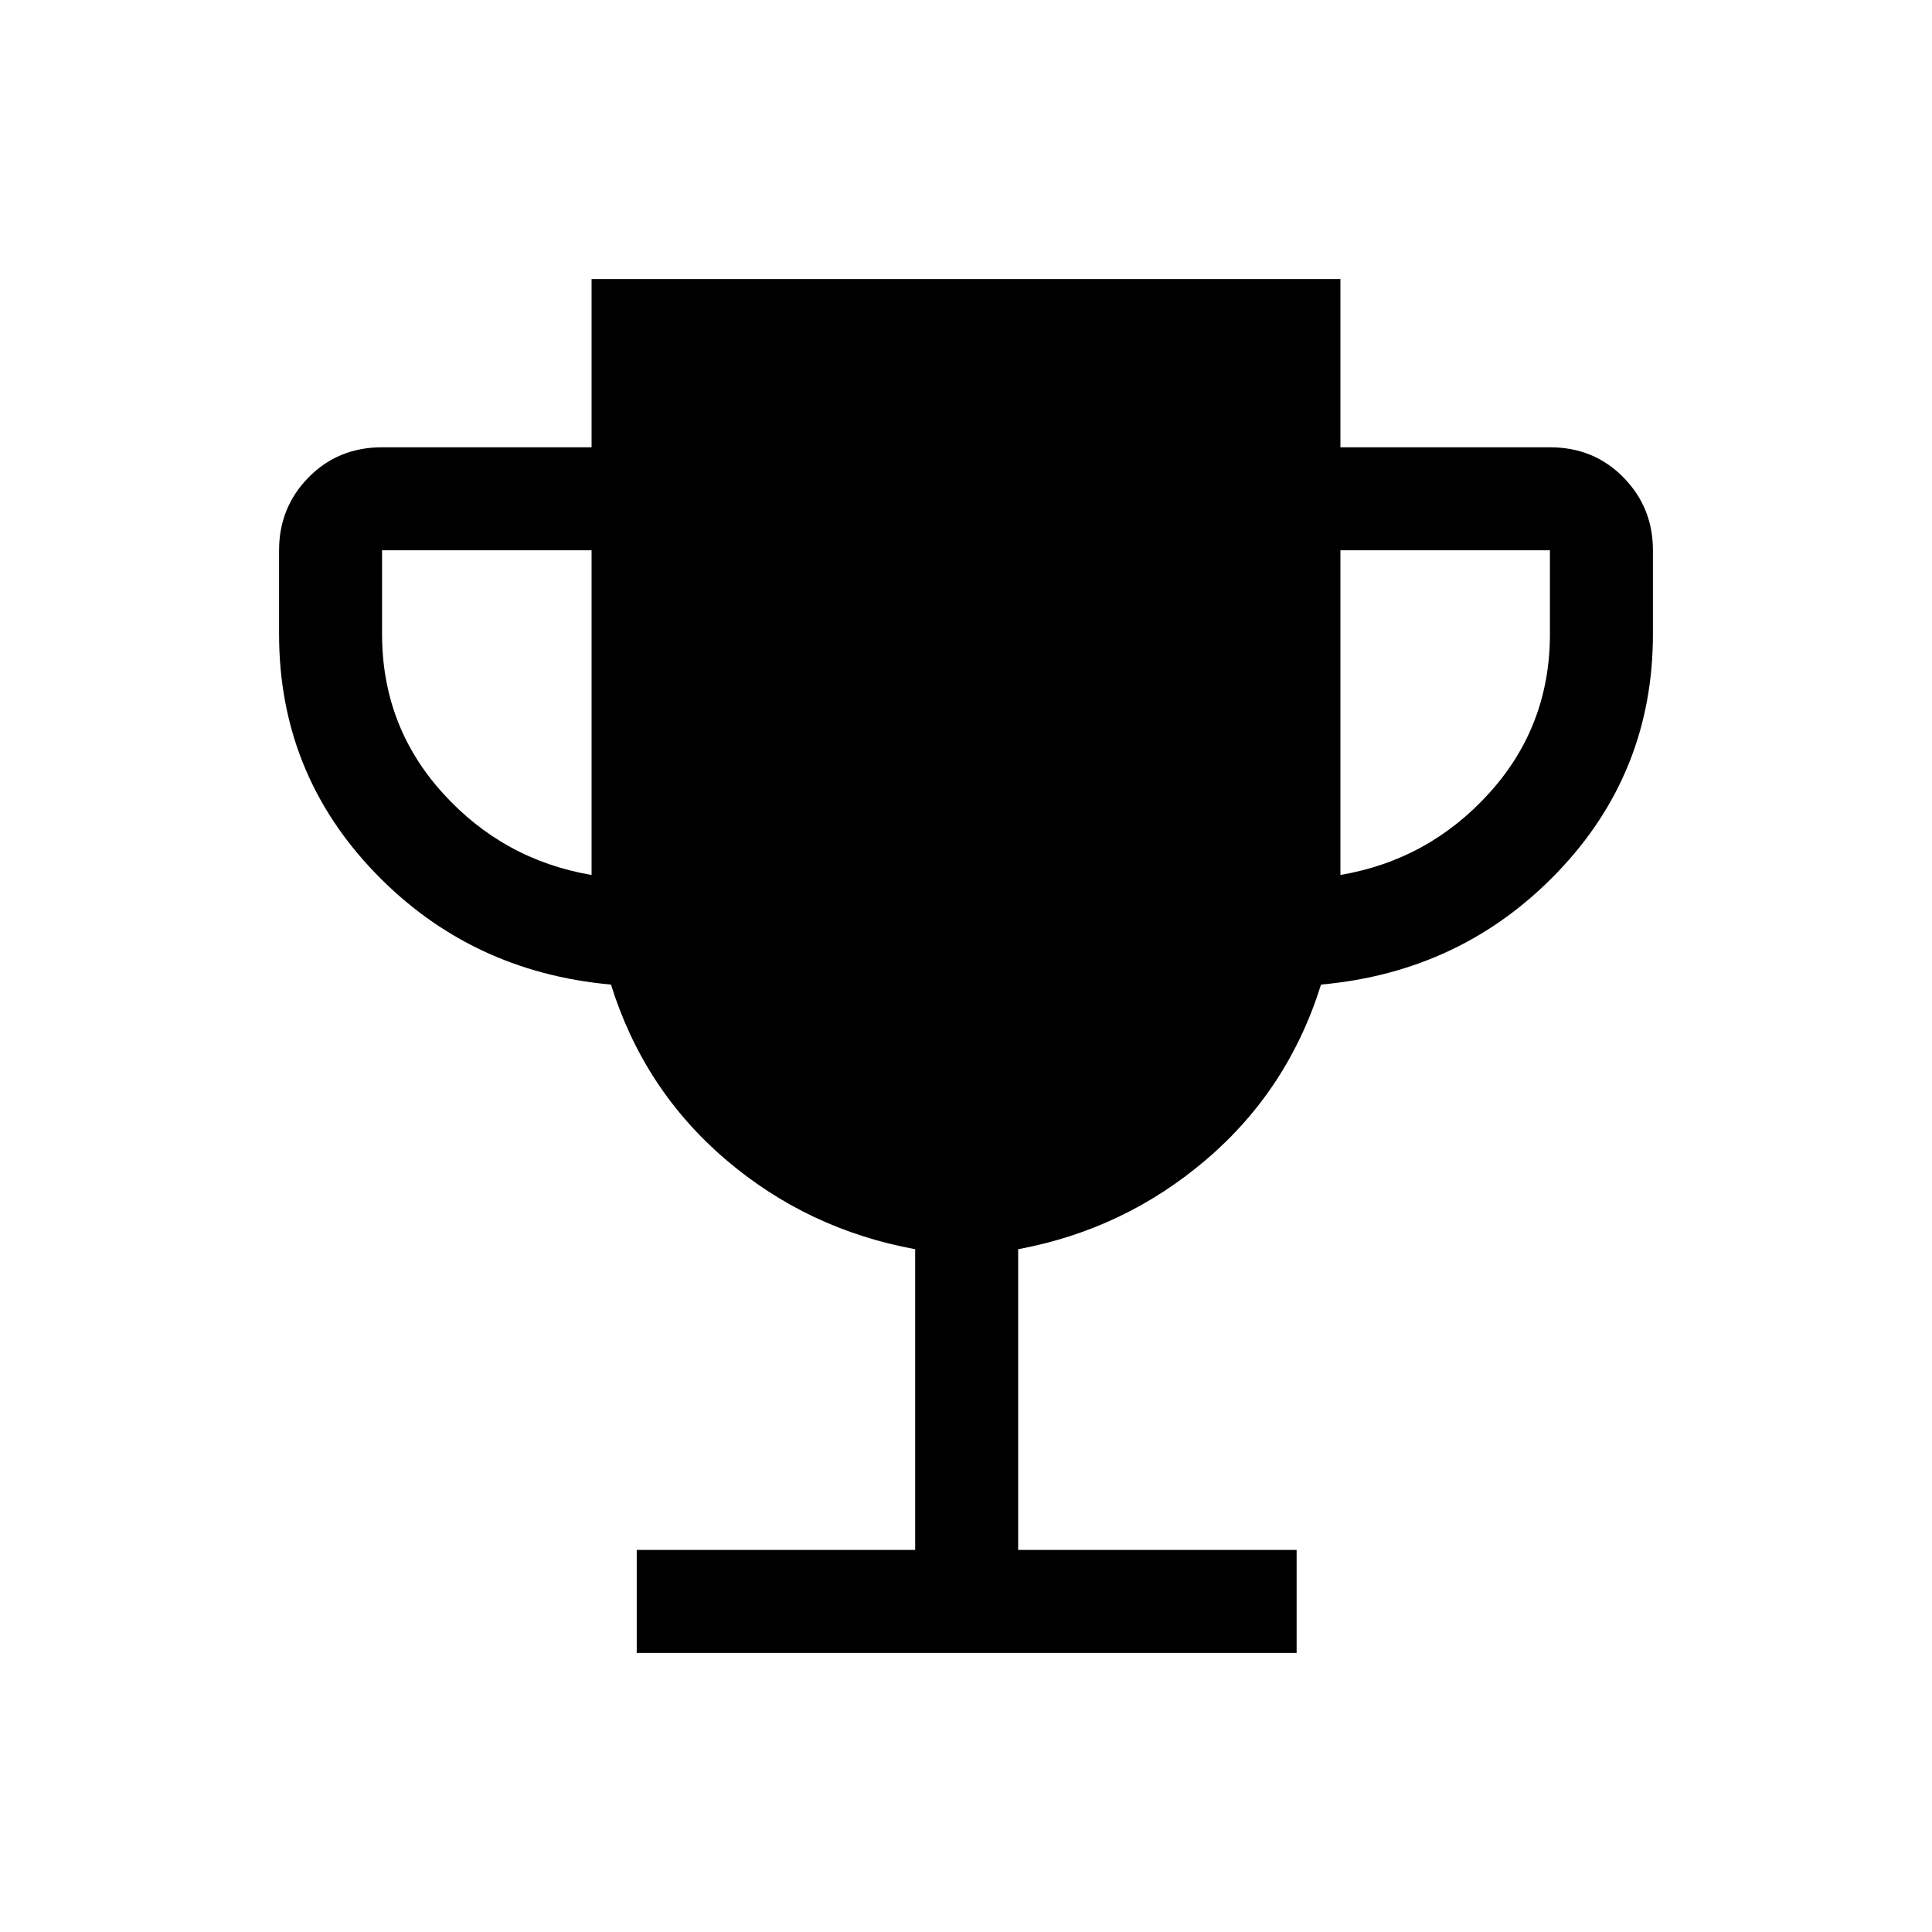 <svg xmlns="http://www.w3.org/2000/svg" height="40" viewBox="0 -960 960 960" width="40"><path d="M316.385-138.667v-51.179h138.359v-149.436q-53.462-9.795-94.167-44.564-40.705-34.77-56.987-86.923-69.975-6.308-117.449-55.757-47.474-49.448-47.474-118.397v-41.641q0-21.308 14.679-36.244 14.68-14.935 36.5-14.935h104.103v-83.59h372.102v83.59h104.103q21.82 0 36.5 14.935 14.679 14.936 14.679 36.244v41.641q0 68.949-47.474 118.397-47.474 49.449-117.449 55.757-16.282 52.153-56.987 86.923-40.705 34.769-93.5 44.564v149.436h138.359v51.179H316.385Zm-22.436-386.564v-161.333H189.846v41.641q0 45.615 30.064 78.897 30.064 33.282 74.039 40.795Zm372.102 0q43.975-7.513 74.039-40.795 30.064-33.282 30.064-78.897v-41.641H666.051v161.333Z"/></svg>